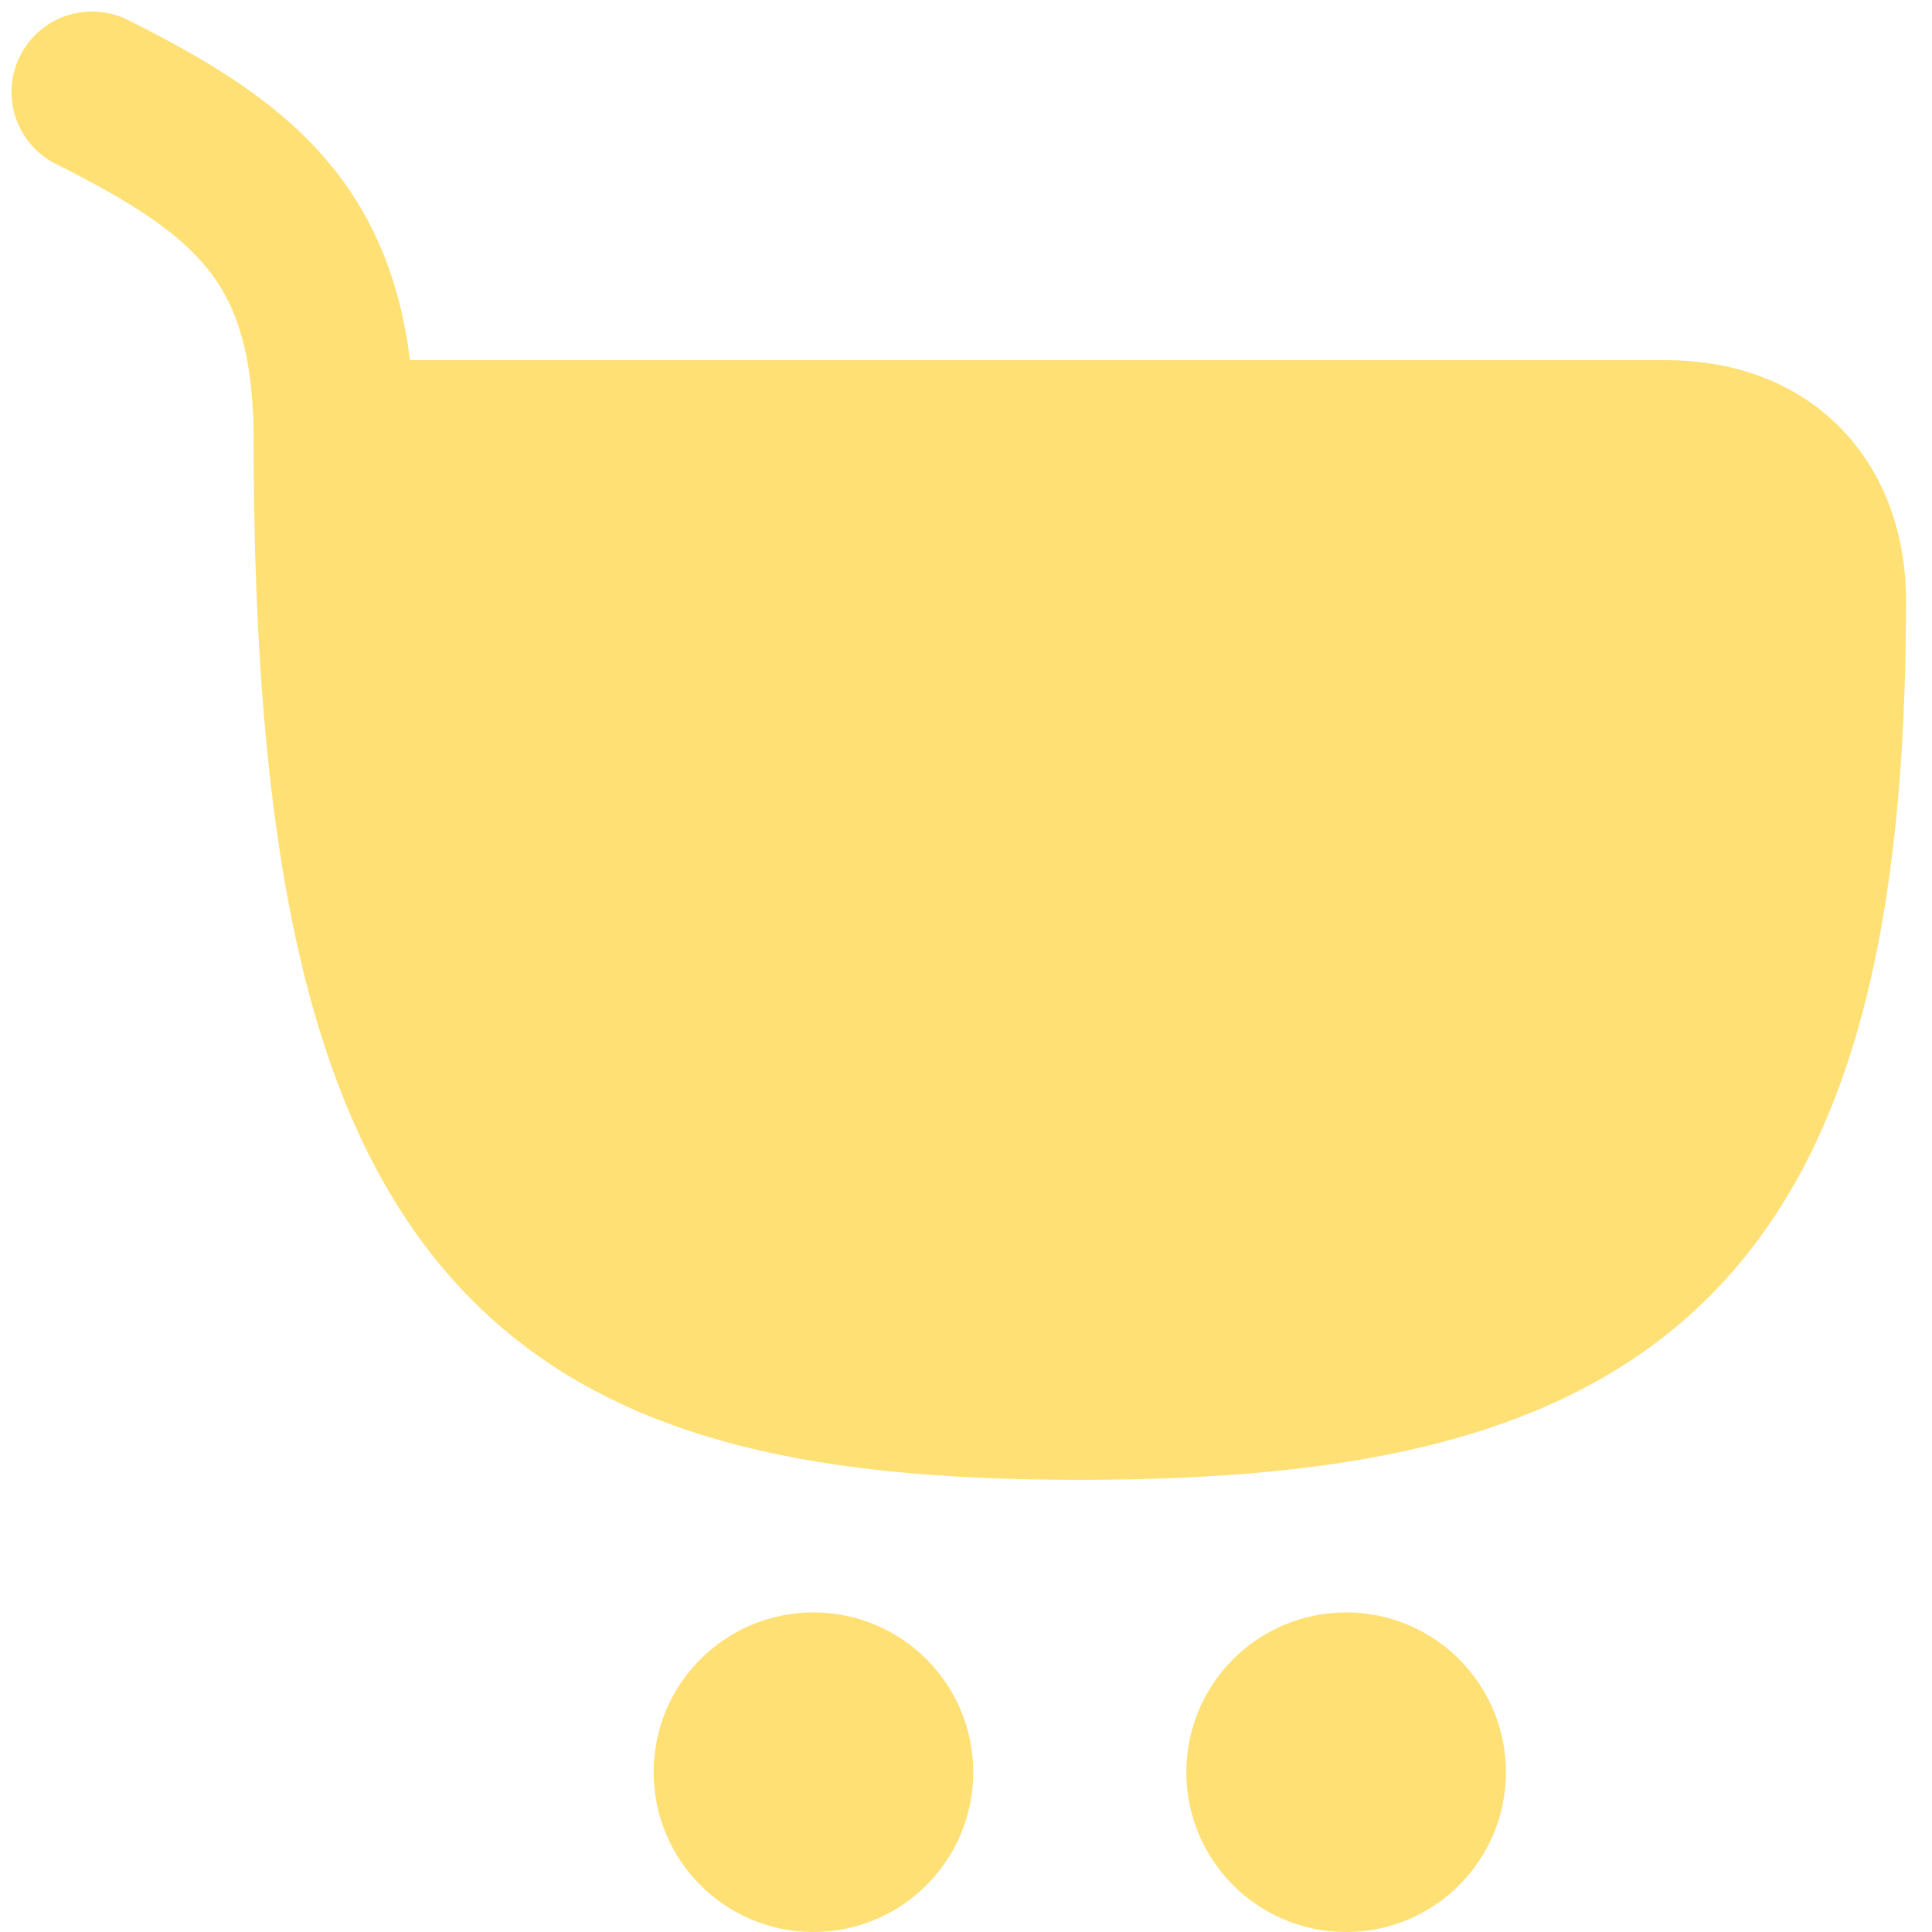 <svg width="24" height="24" viewBox="0 0 24 24" fill="none" xmlns="http://www.w3.org/2000/svg">
<ellipse cx="10.105" cy="22.015" rx="1.985" ry="1.985" fill="#FFE074"/>
<ellipse cx="16.722" cy="22.015" rx="1.985" ry="1.985" fill="#FFE074"/>
<path d="M22.677 7.459C22.677 15.399 20.03 17.383 13.414 17.383C6.797 17.383 4.151 15.399 4.151 5.474H20.692C22.015 5.474 22.677 6.344 22.677 7.459Z" fill="#FFE074"/>
<path d="M1.143 1.143C3.154 2.148 4.151 3.027 4.151 5.474M4.151 5.474C4.151 15.399 6.797 17.383 13.414 17.383C20.03 17.383 22.677 15.399 22.677 7.459C22.677 6.344 22.015 5.474 20.692 5.474C19.369 5.474 8.558 5.474 4.151 5.474Z" stroke="#FFE074" stroke-width="2" stroke-linecap="round" stroke-linejoin="round"/>
</svg>
